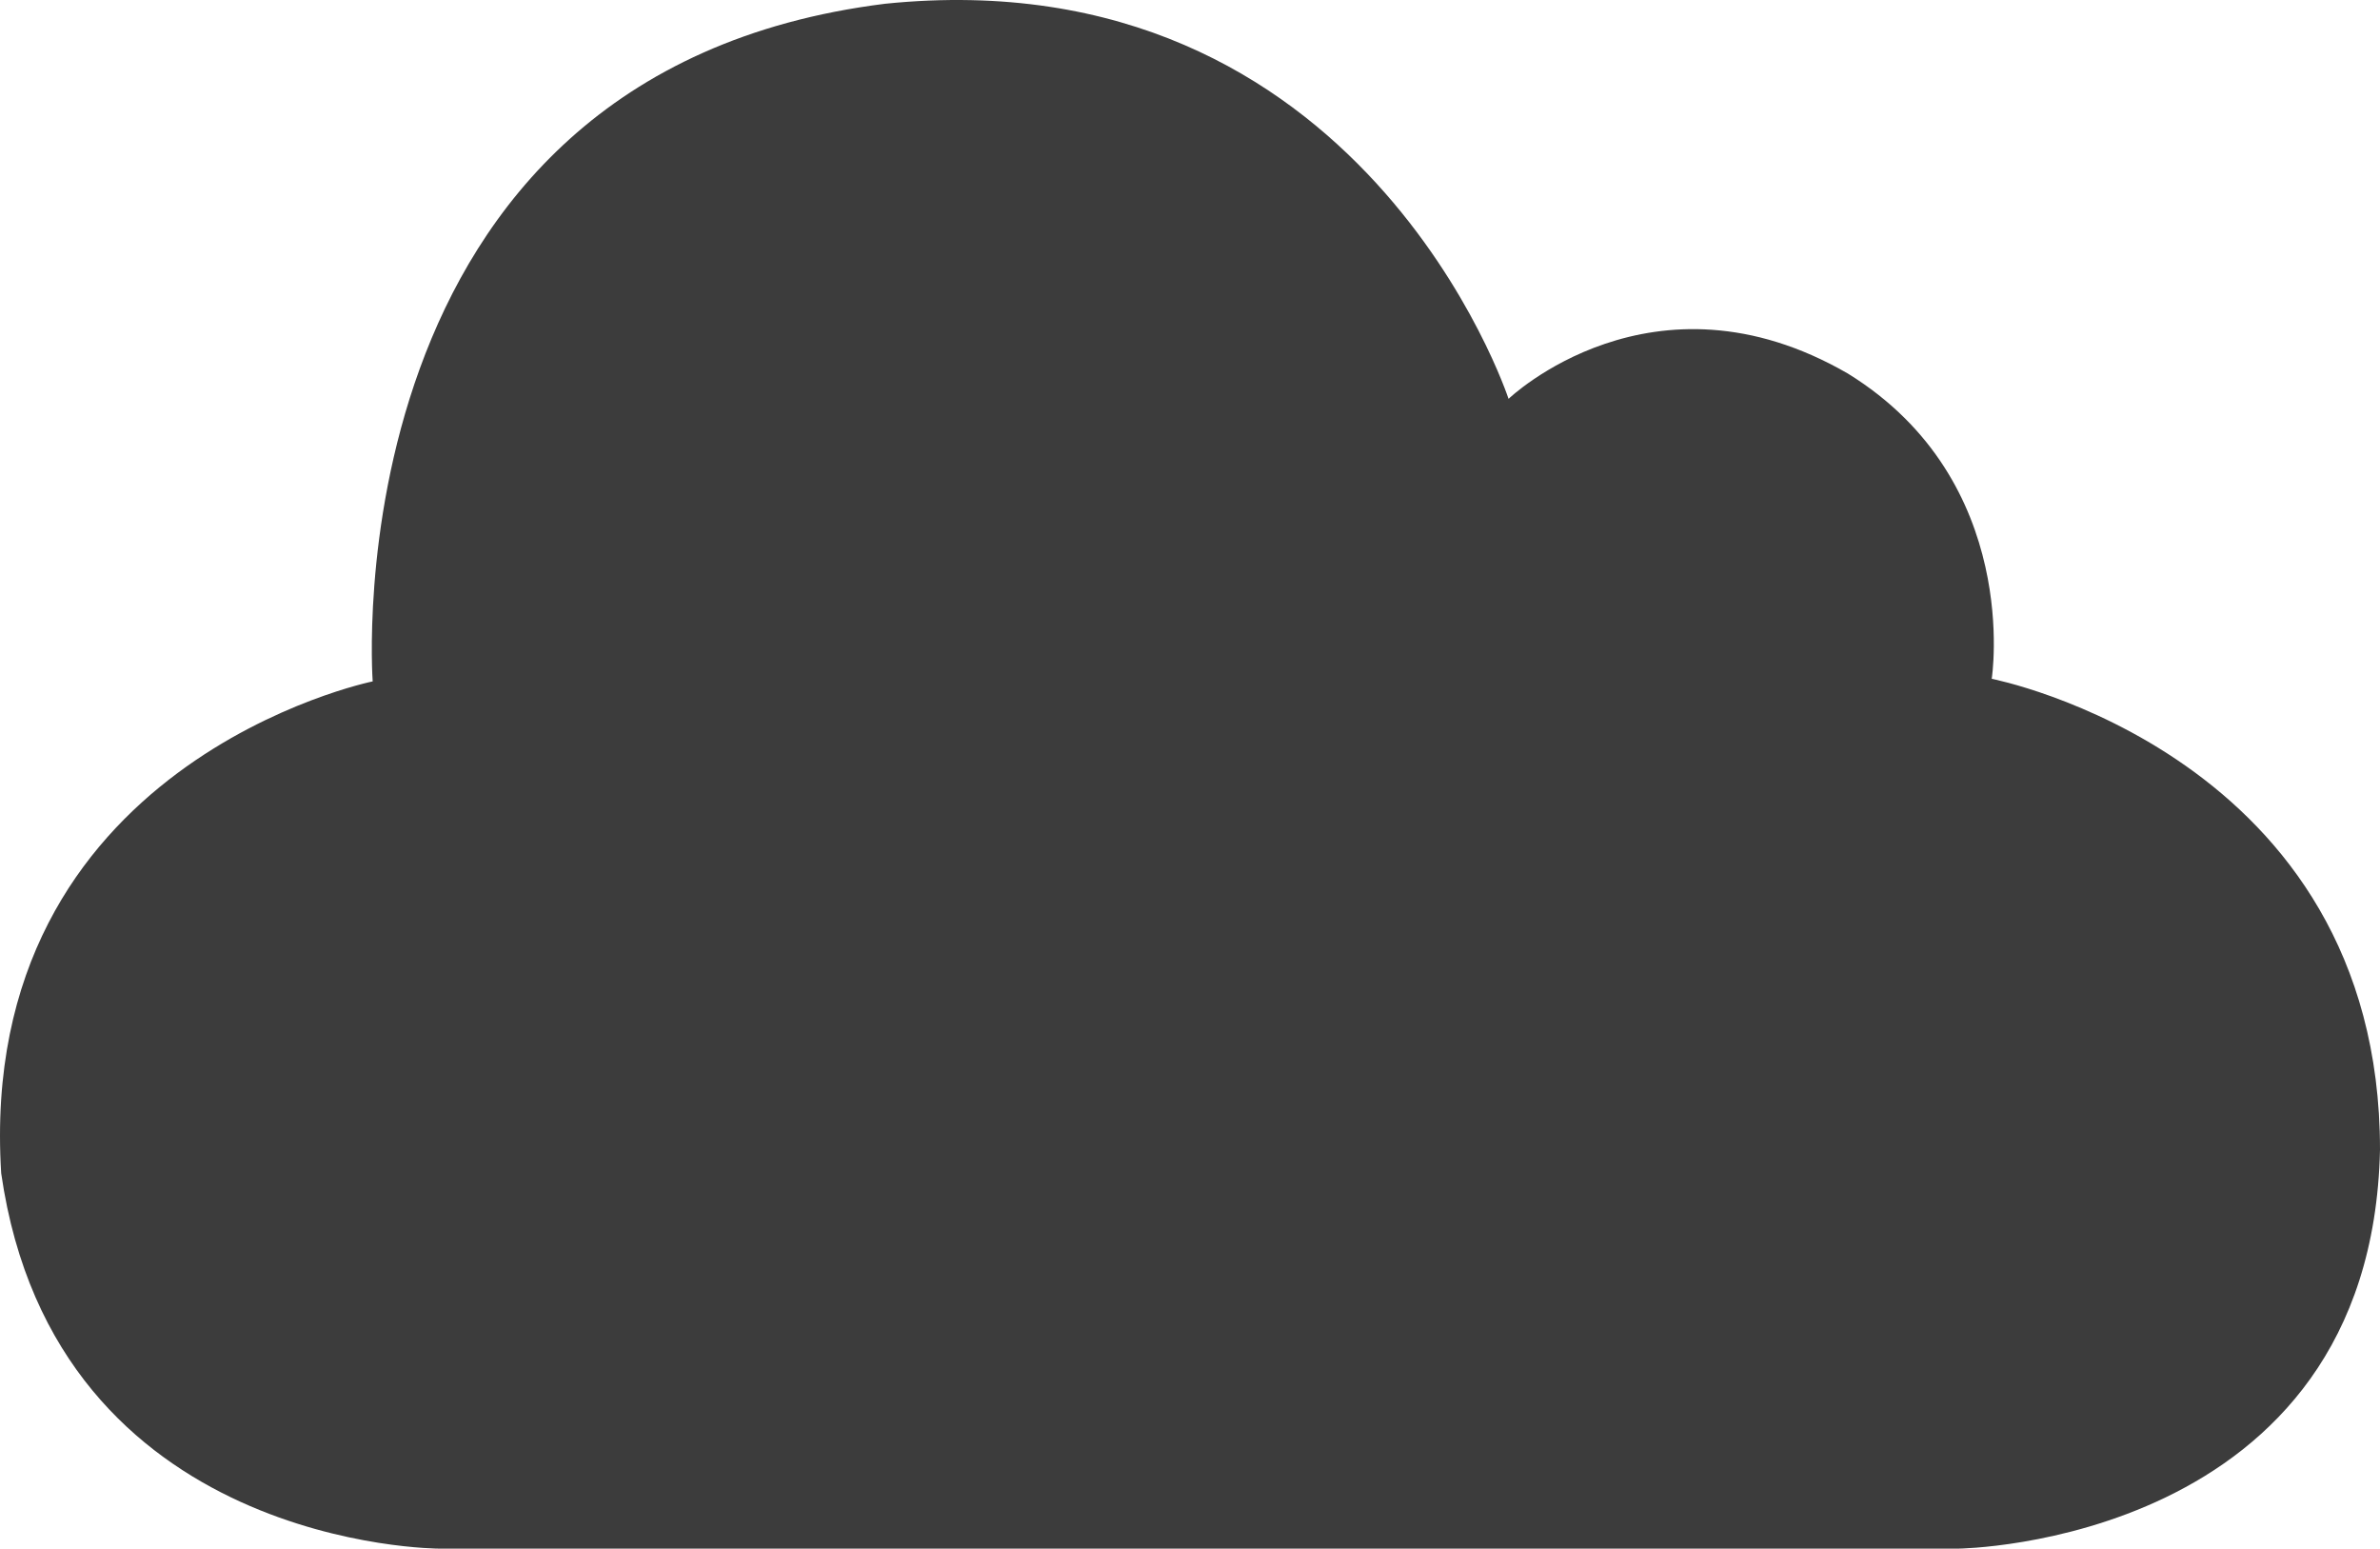 <svg width="312" height="203" viewBox="0 0 312 203" fill="none" xmlns="http://www.w3.org/2000/svg">
<path d="M57.61 203C57.61 203 7.23 203.055 0.157 153.798C-3.211 99.935 48.857 89.319 48.857 89.319C48.857 89.319 42.934 9.583 116.039 0.491C178.694 -5.902 197.76 52.283 197.76 52.283C197.76 52.283 216.634 34.153 242.235 48.963C265.152 63.099 261.1 88.982 261.1 88.982C261.1 88.982 312 98.868 312 150.706C310.859 202.48 256.719 203 256.719 203" fill="#3C3C3C"/>
</svg>
